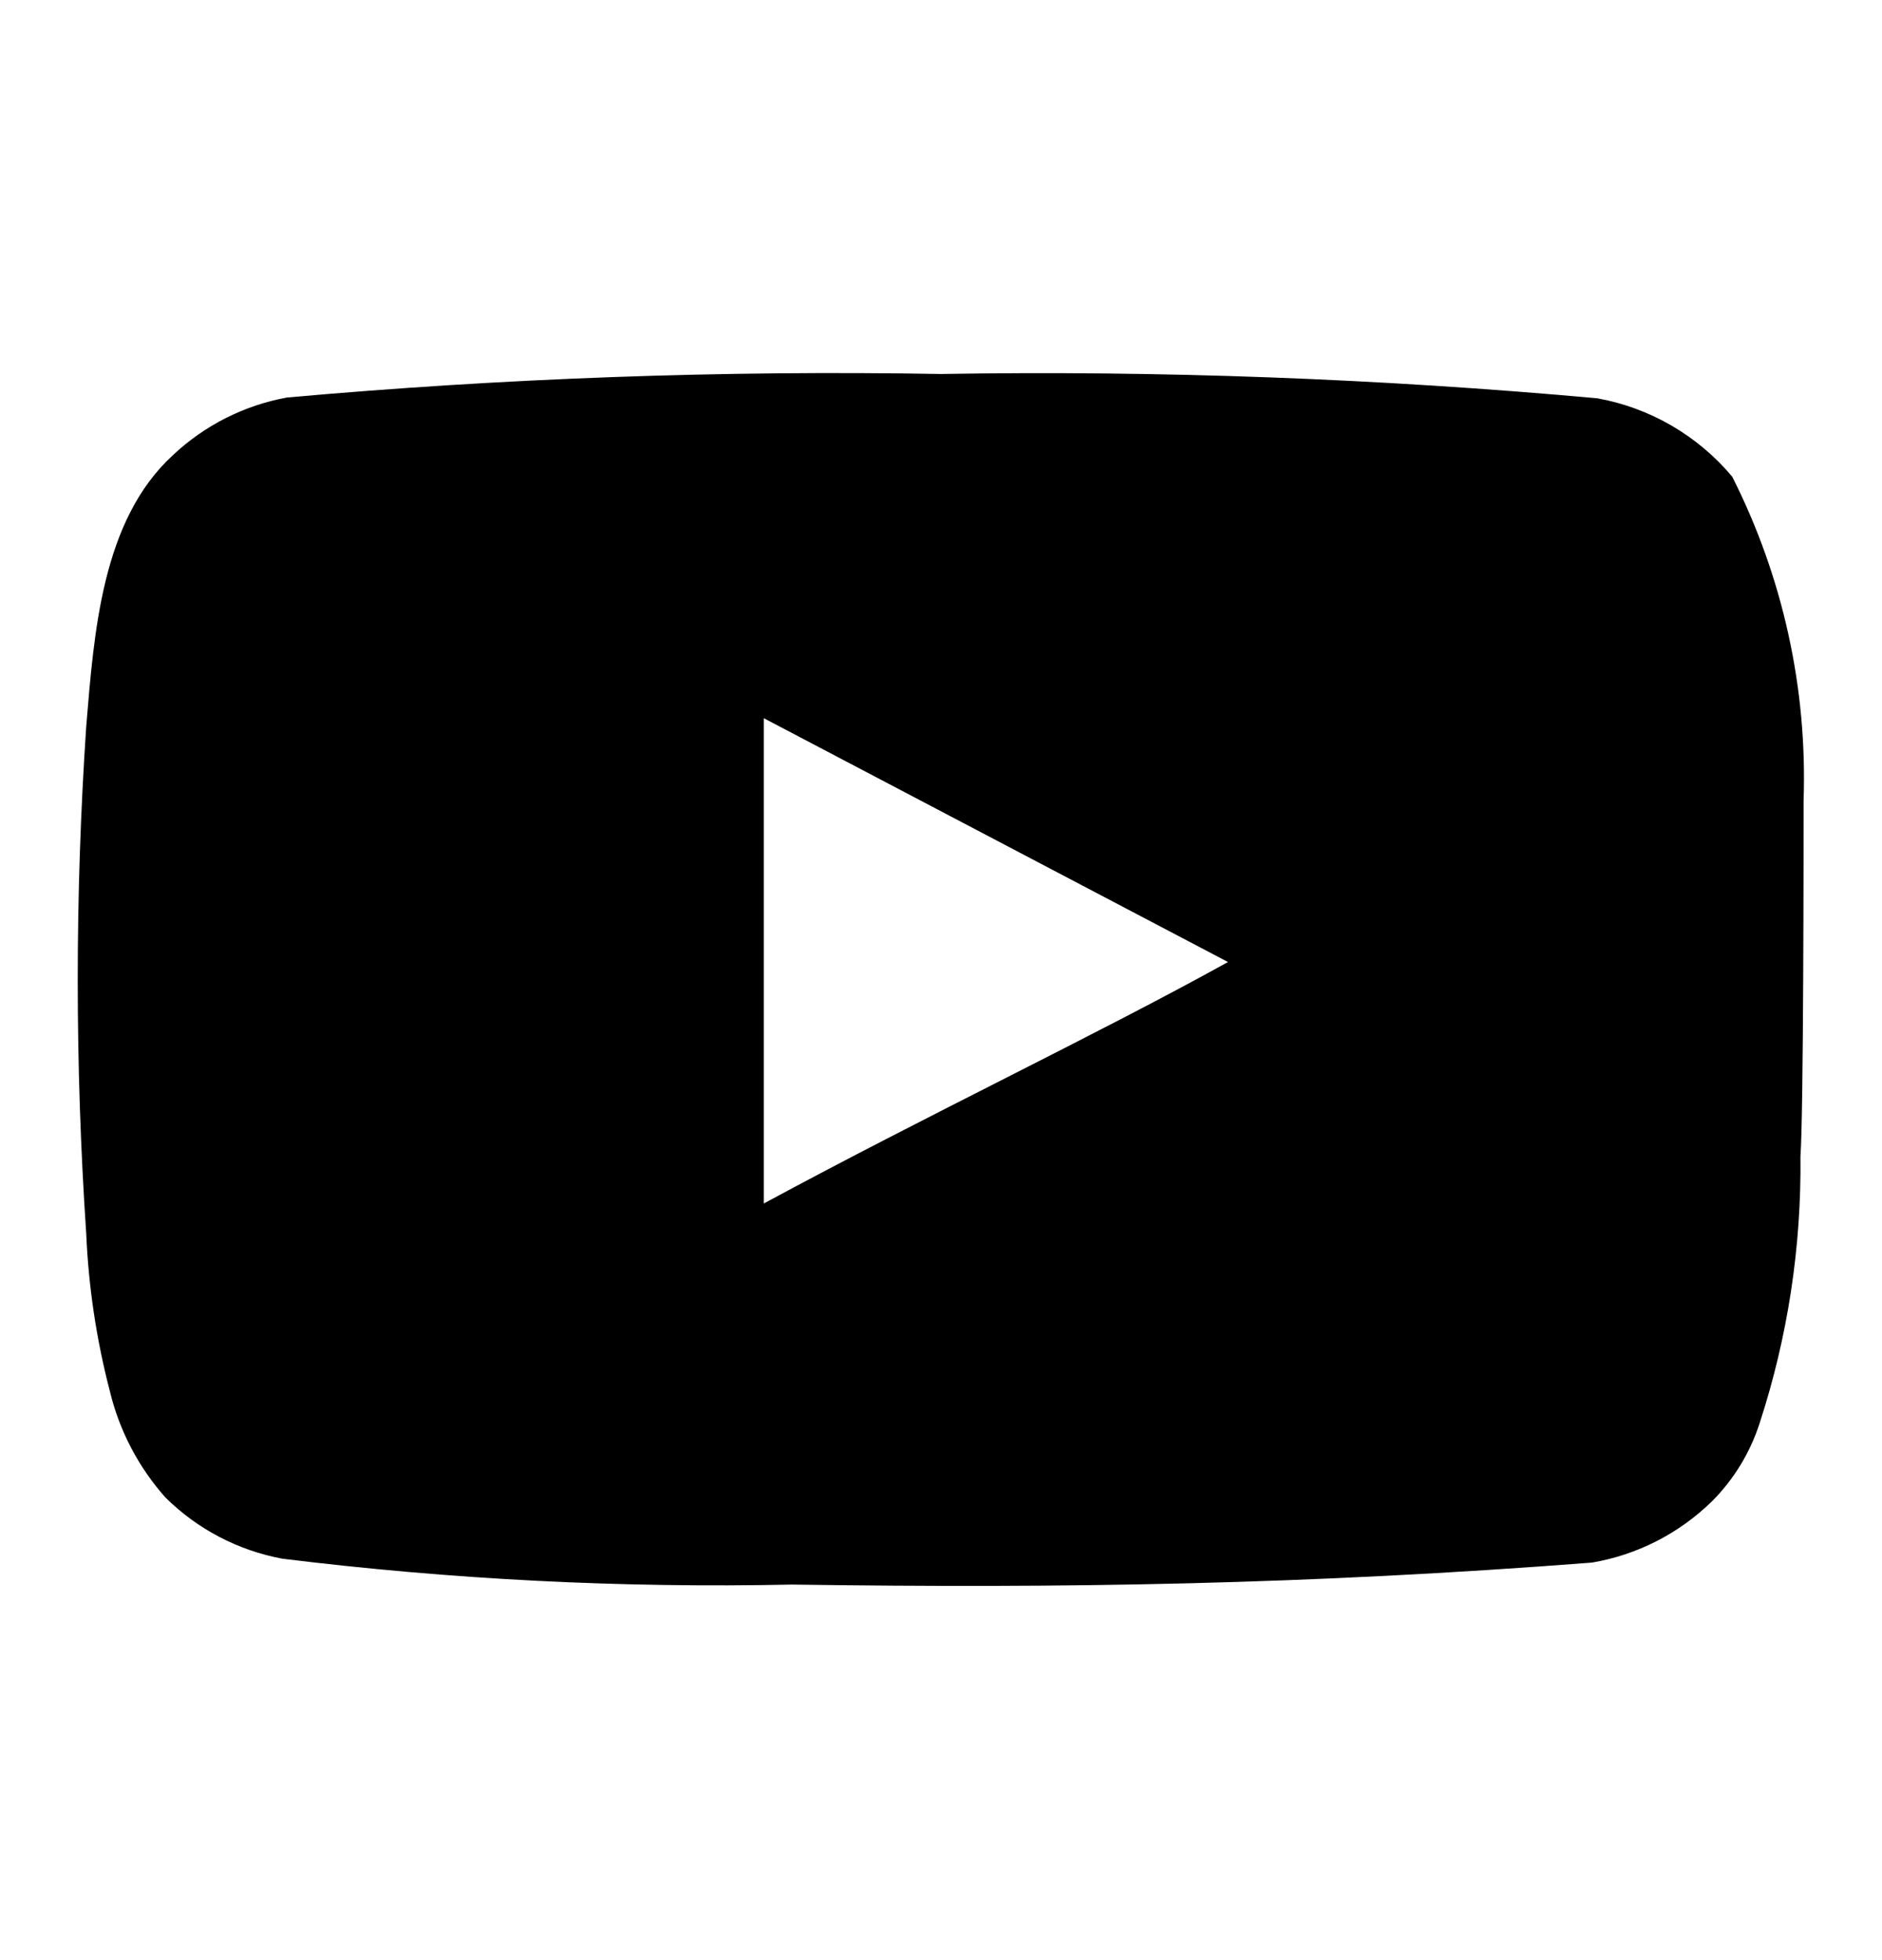 <svg width="24" height="25" viewBox="0 0 24 25" fill="none" xmlns="http://www.w3.org/2000/svg">
<g id="youtube">
<path id="Vector" d="M23 10.21C23.049 8.779 22.736 7.358 22.09 6.08C21.651 5.556 21.043 5.202 20.37 5.08C17.587 4.828 14.794 4.724 12 4.77C9.217 4.722 6.433 4.822 3.66 5.07C3.112 5.17 2.605 5.427 2.2 5.81C1.3 6.64 1.2 8.06 1.1 9.26C0.955 11.418 0.955 13.582 1.1 15.74C1.129 16.415 1.23 17.086 1.4 17.74C1.521 18.245 1.765 18.712 2.11 19.1C2.517 19.503 3.036 19.775 3.6 19.88C5.756 20.146 7.928 20.256 10.1 20.21C13.6 20.26 16.67 20.21 20.3 19.93C20.878 19.832 21.411 19.559 21.83 19.15C22.11 18.87 22.319 18.527 22.44 18.15C22.798 17.053 22.973 15.904 22.96 14.75C23 14.19 23 10.81 23 10.21ZM9.74 15.35V9.16L15.66 12.27C14 13.19 11.81 14.23 9.74 15.35Z" fill="black"/>
</g>
</svg>

